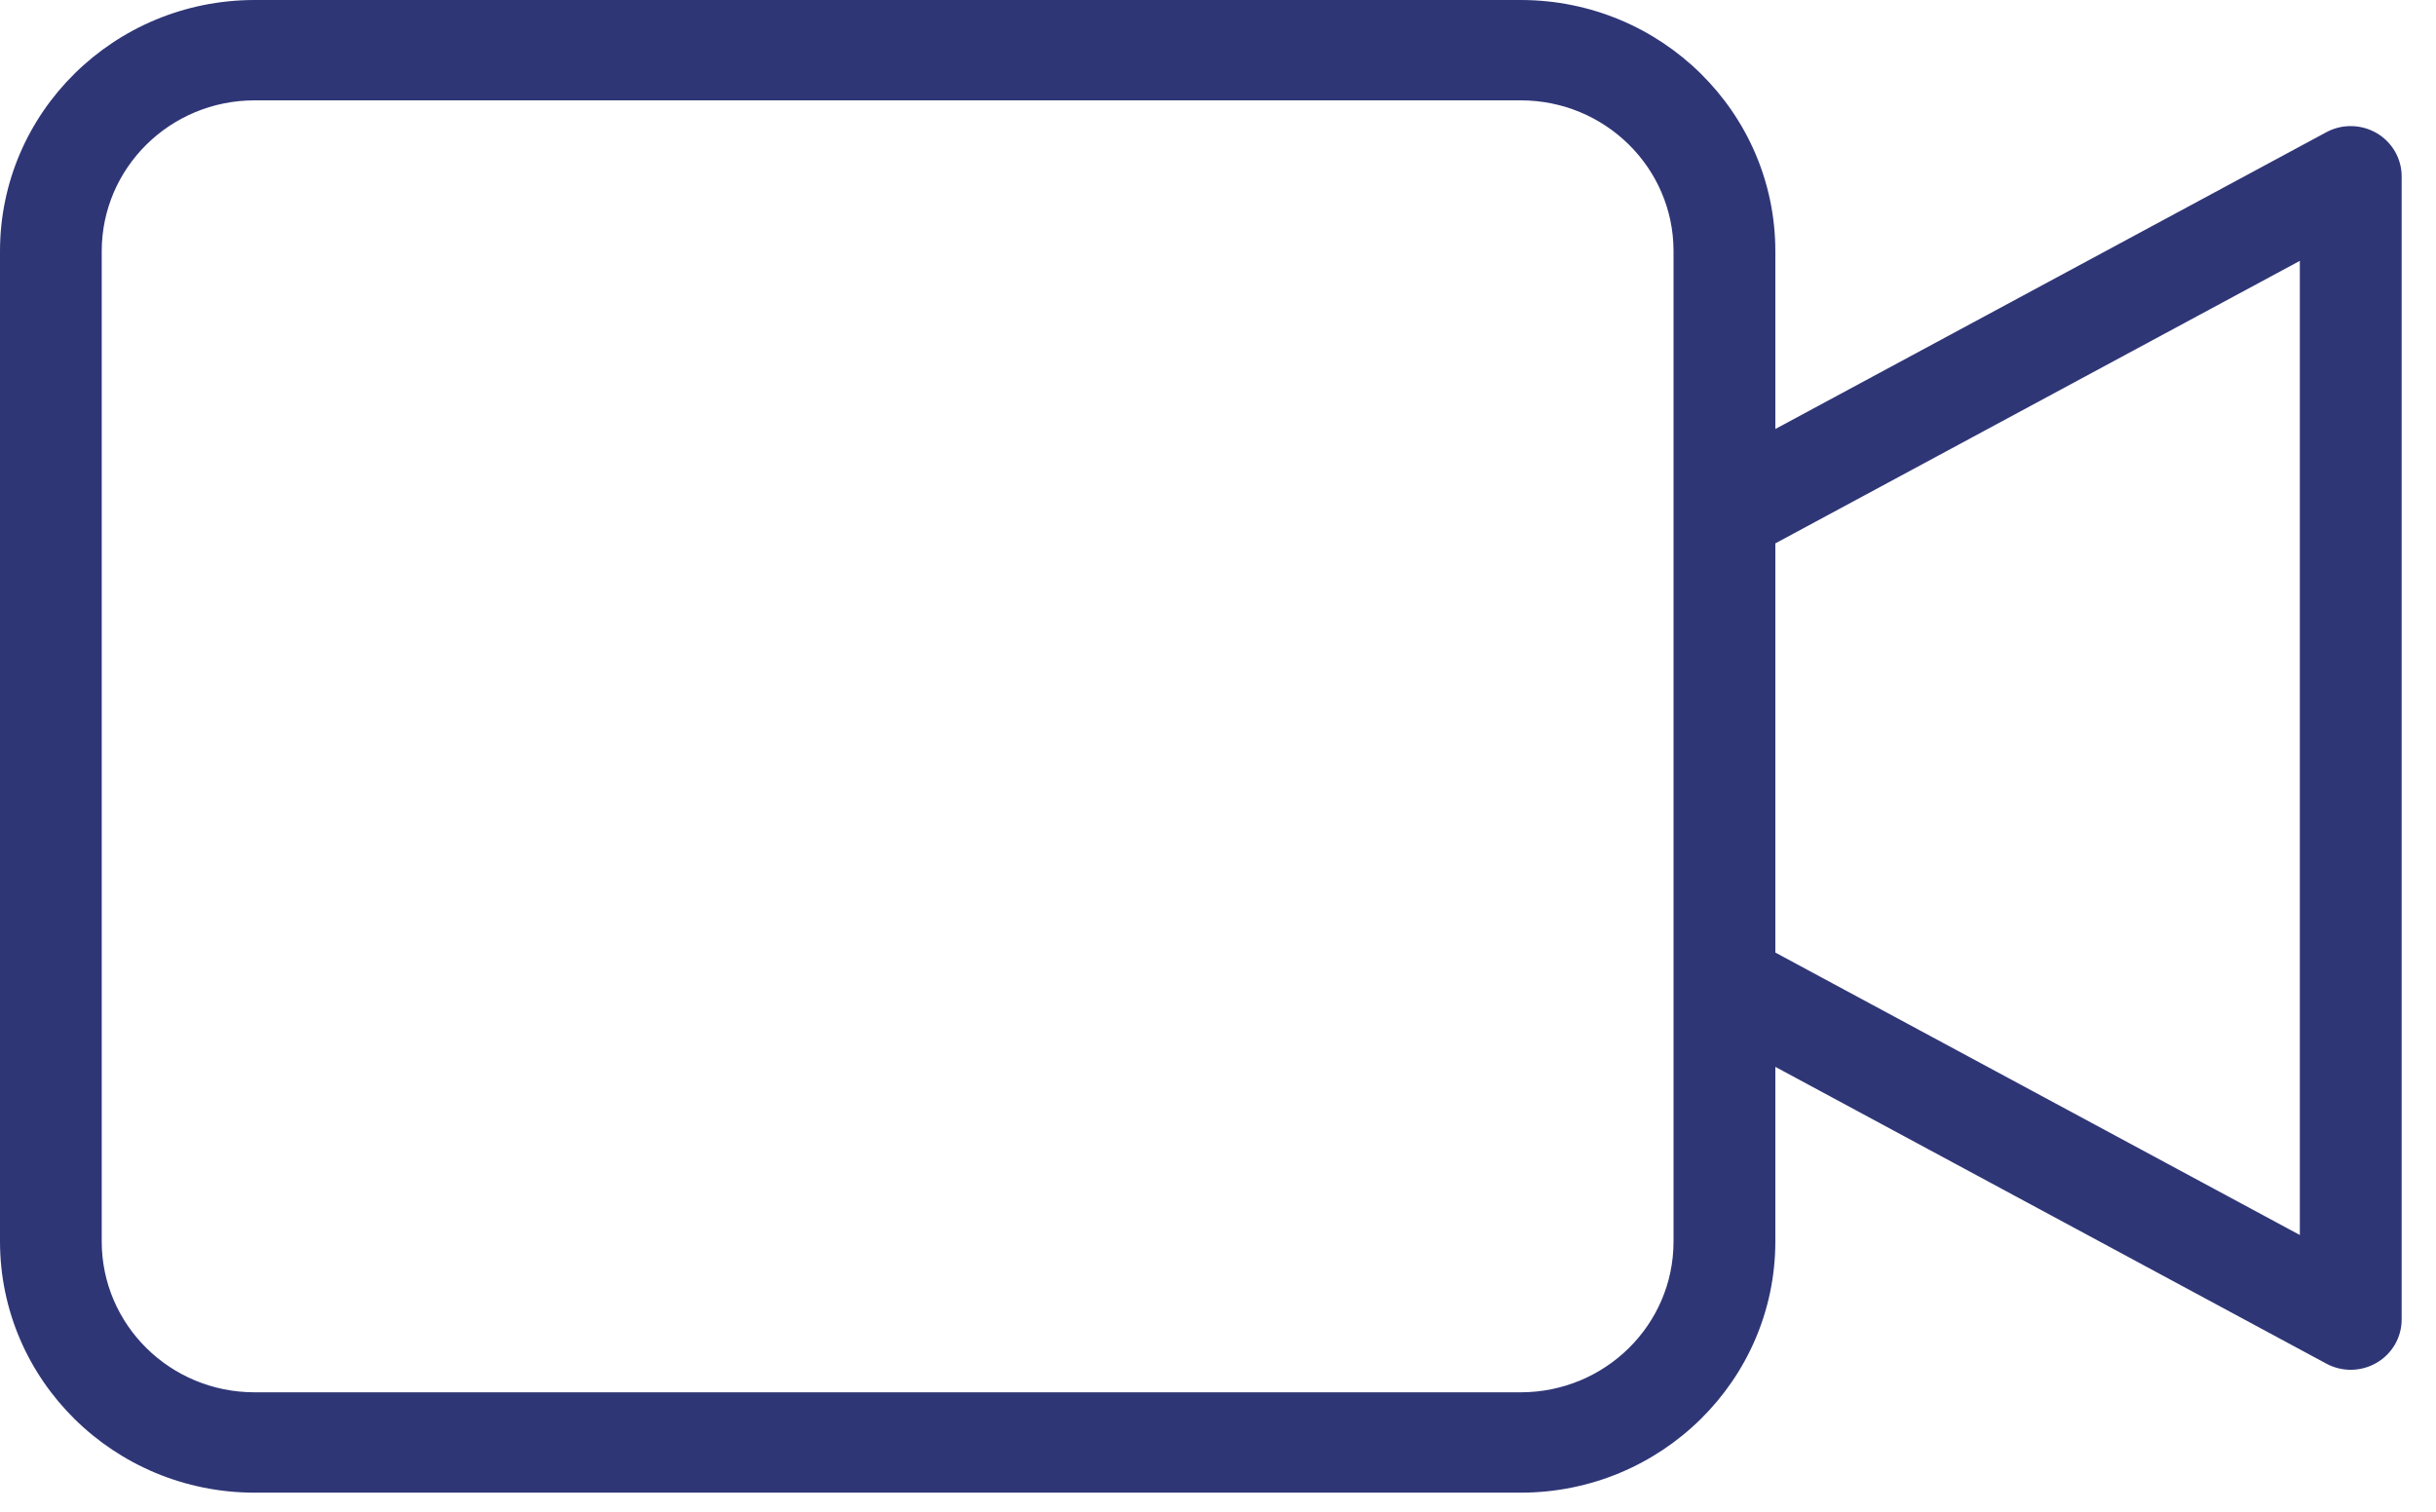 <svg width="29" height="18" viewBox="0 0 29 18" fill="none" xmlns="http://www.w3.org/2000/svg">
<path d="M28.294 1.585C28.11 1.478 27.883 1.473 27.695 1.574L21.135 5.108V2.988C21.133 1.338 19.778 0.002 18.106 0H3.029C1.357 0.002 0.002 1.338 0 2.988V14.785C0.002 16.434 1.357 17.771 3.029 17.773H18.106C19.778 17.771 21.133 16.434 21.135 14.785V12.703L27.695 16.237C27.883 16.338 28.11 16.334 28.294 16.226C28.478 16.119 28.591 15.923 28.591 15.712V2.099C28.591 1.888 28.478 1.693 28.294 1.585ZM19.923 14.785C19.922 15.775 19.109 16.577 18.105 16.578H3.029C2.025 16.577 1.213 15.775 1.211 14.785V2.988C1.213 1.998 2.025 1.196 3.029 1.195H18.106C19.109 1.196 19.922 1.998 19.923 2.988L19.923 14.785ZM27.379 14.705L21.135 11.342V6.47L27.379 3.106V14.705Z" fill="#2F3676"/>
</svg>
